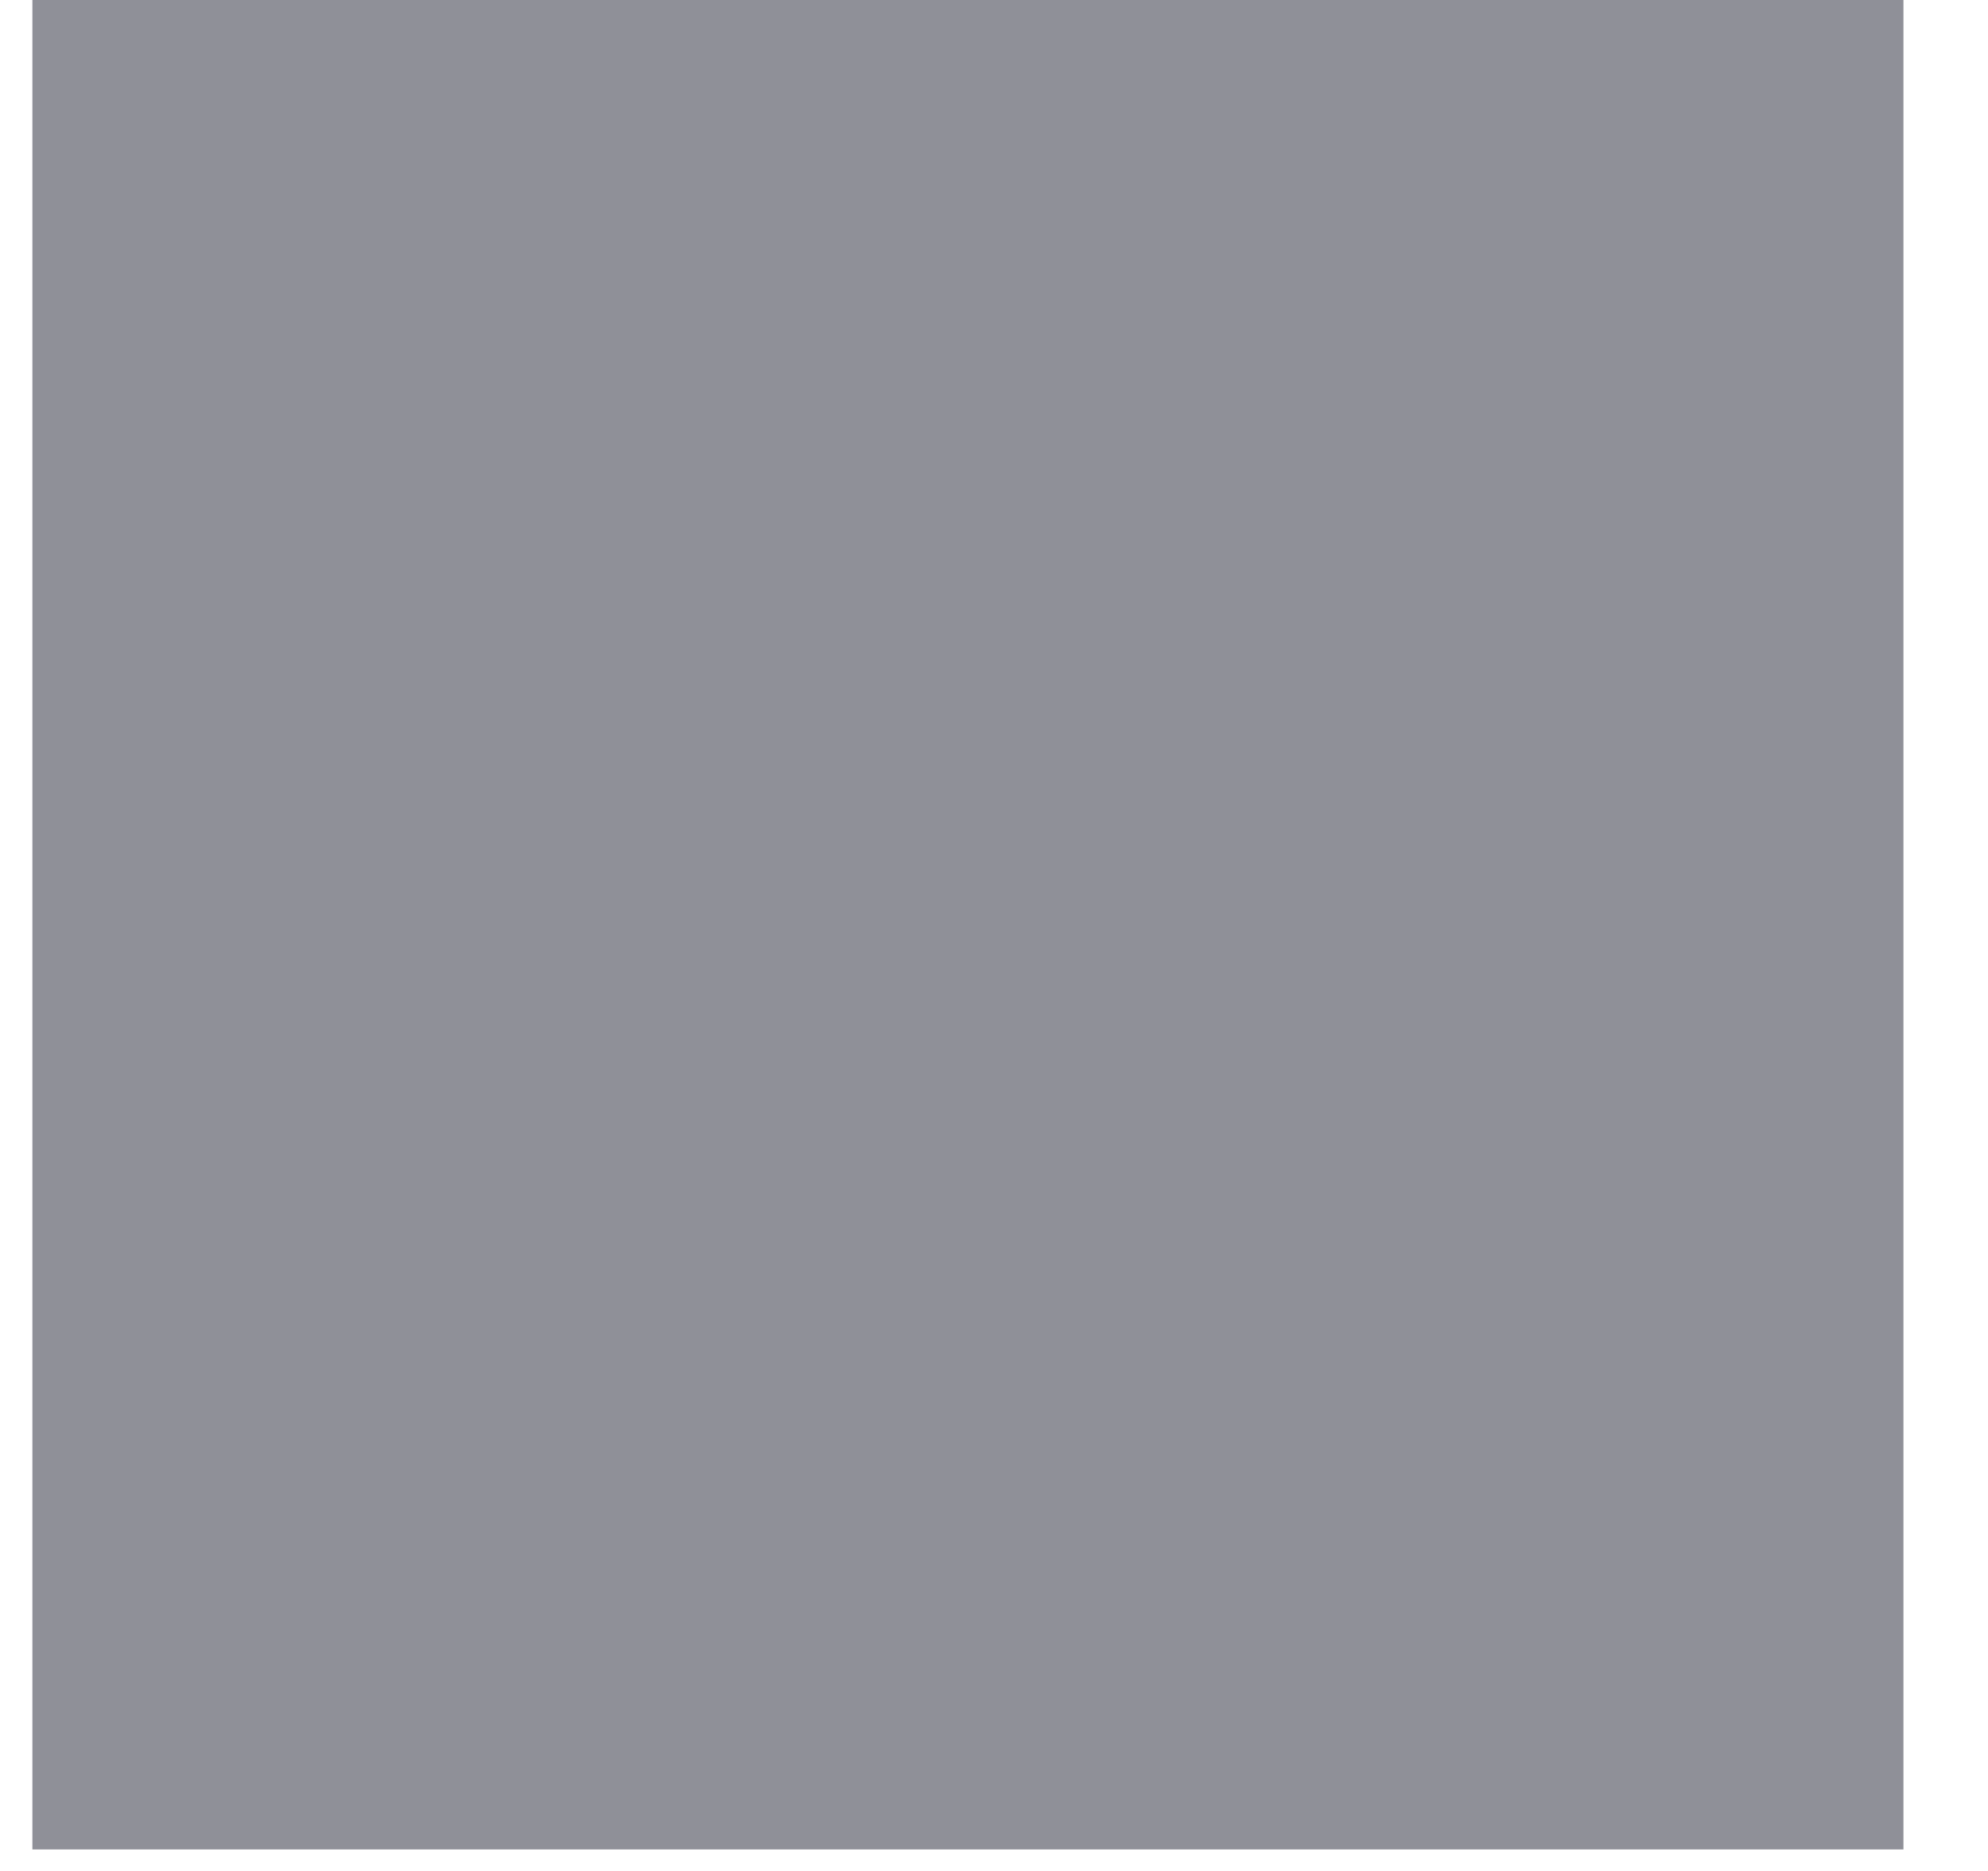 <svg width="34" height="32" viewBox="0 0 34 32" fill="none" xmlns="http://www.w3.org/2000/svg" xmlns:xlink="http://www.w3.org/1999/xlink">
<mask id="mask_0_i_259_6048;38_1843;38_1834" style="mask-type:alpha" maskUnits="userSpaceOnUse" x="0.554" y="-0.368" width="16" height="16">
<path d="M15.342,0.134C16.011,-0.535 17.096,-0.535 17.766,0.134L22.52,4.888C23.189,5.557 23.189,6.642 22.52,7.312L17.766,12.066C17.096,12.735 16.011,12.735 15.342,12.066L10.588,7.312C9.918,6.642 9.918,5.557 10.588,4.888L15.342,0.134Z" fill="#1F2024"/>
<path d="M32.052,14.42C32.721,15.089 32.721,16.174 32.052,16.844L27.298,21.598C26.628,22.267 25.543,22.267 24.874,21.598L20.12,16.844C19.451,16.174 19.451,15.089 20.12,14.42L24.874,9.666C25.543,8.997 26.628,8.997 27.298,9.666L32.052,14.42Z" fill="#1F2024"/>
<path d="M15.342,19.198C16.011,18.529 17.096,18.529 17.766,19.198L22.52,23.952C23.189,24.621 23.189,25.707 22.52,26.376L17.766,31.13C17.096,31.799 16.011,31.799 15.342,31.13L10.588,26.376C9.918,25.707 9.918,24.621 10.588,23.952L15.342,19.198Z" fill="#1F2024"/>
<path d="M12.988,14.42C13.657,15.089 13.657,16.174 12.988,16.844L8.234,21.598C7.564,22.267 6.479,22.267 5.81,21.598L1.056,16.844C0.386,16.174 0.386,15.089 1.056,14.42L5.81,9.666C6.479,8.997 7.564,8.997 8.234,9.666L12.988,14.42Z" fill="#1F2024"/>
</mask>
<rect  x="0.554" y="-0.368" width="32" height="32" fill="#8F9098"/>
</svg>
